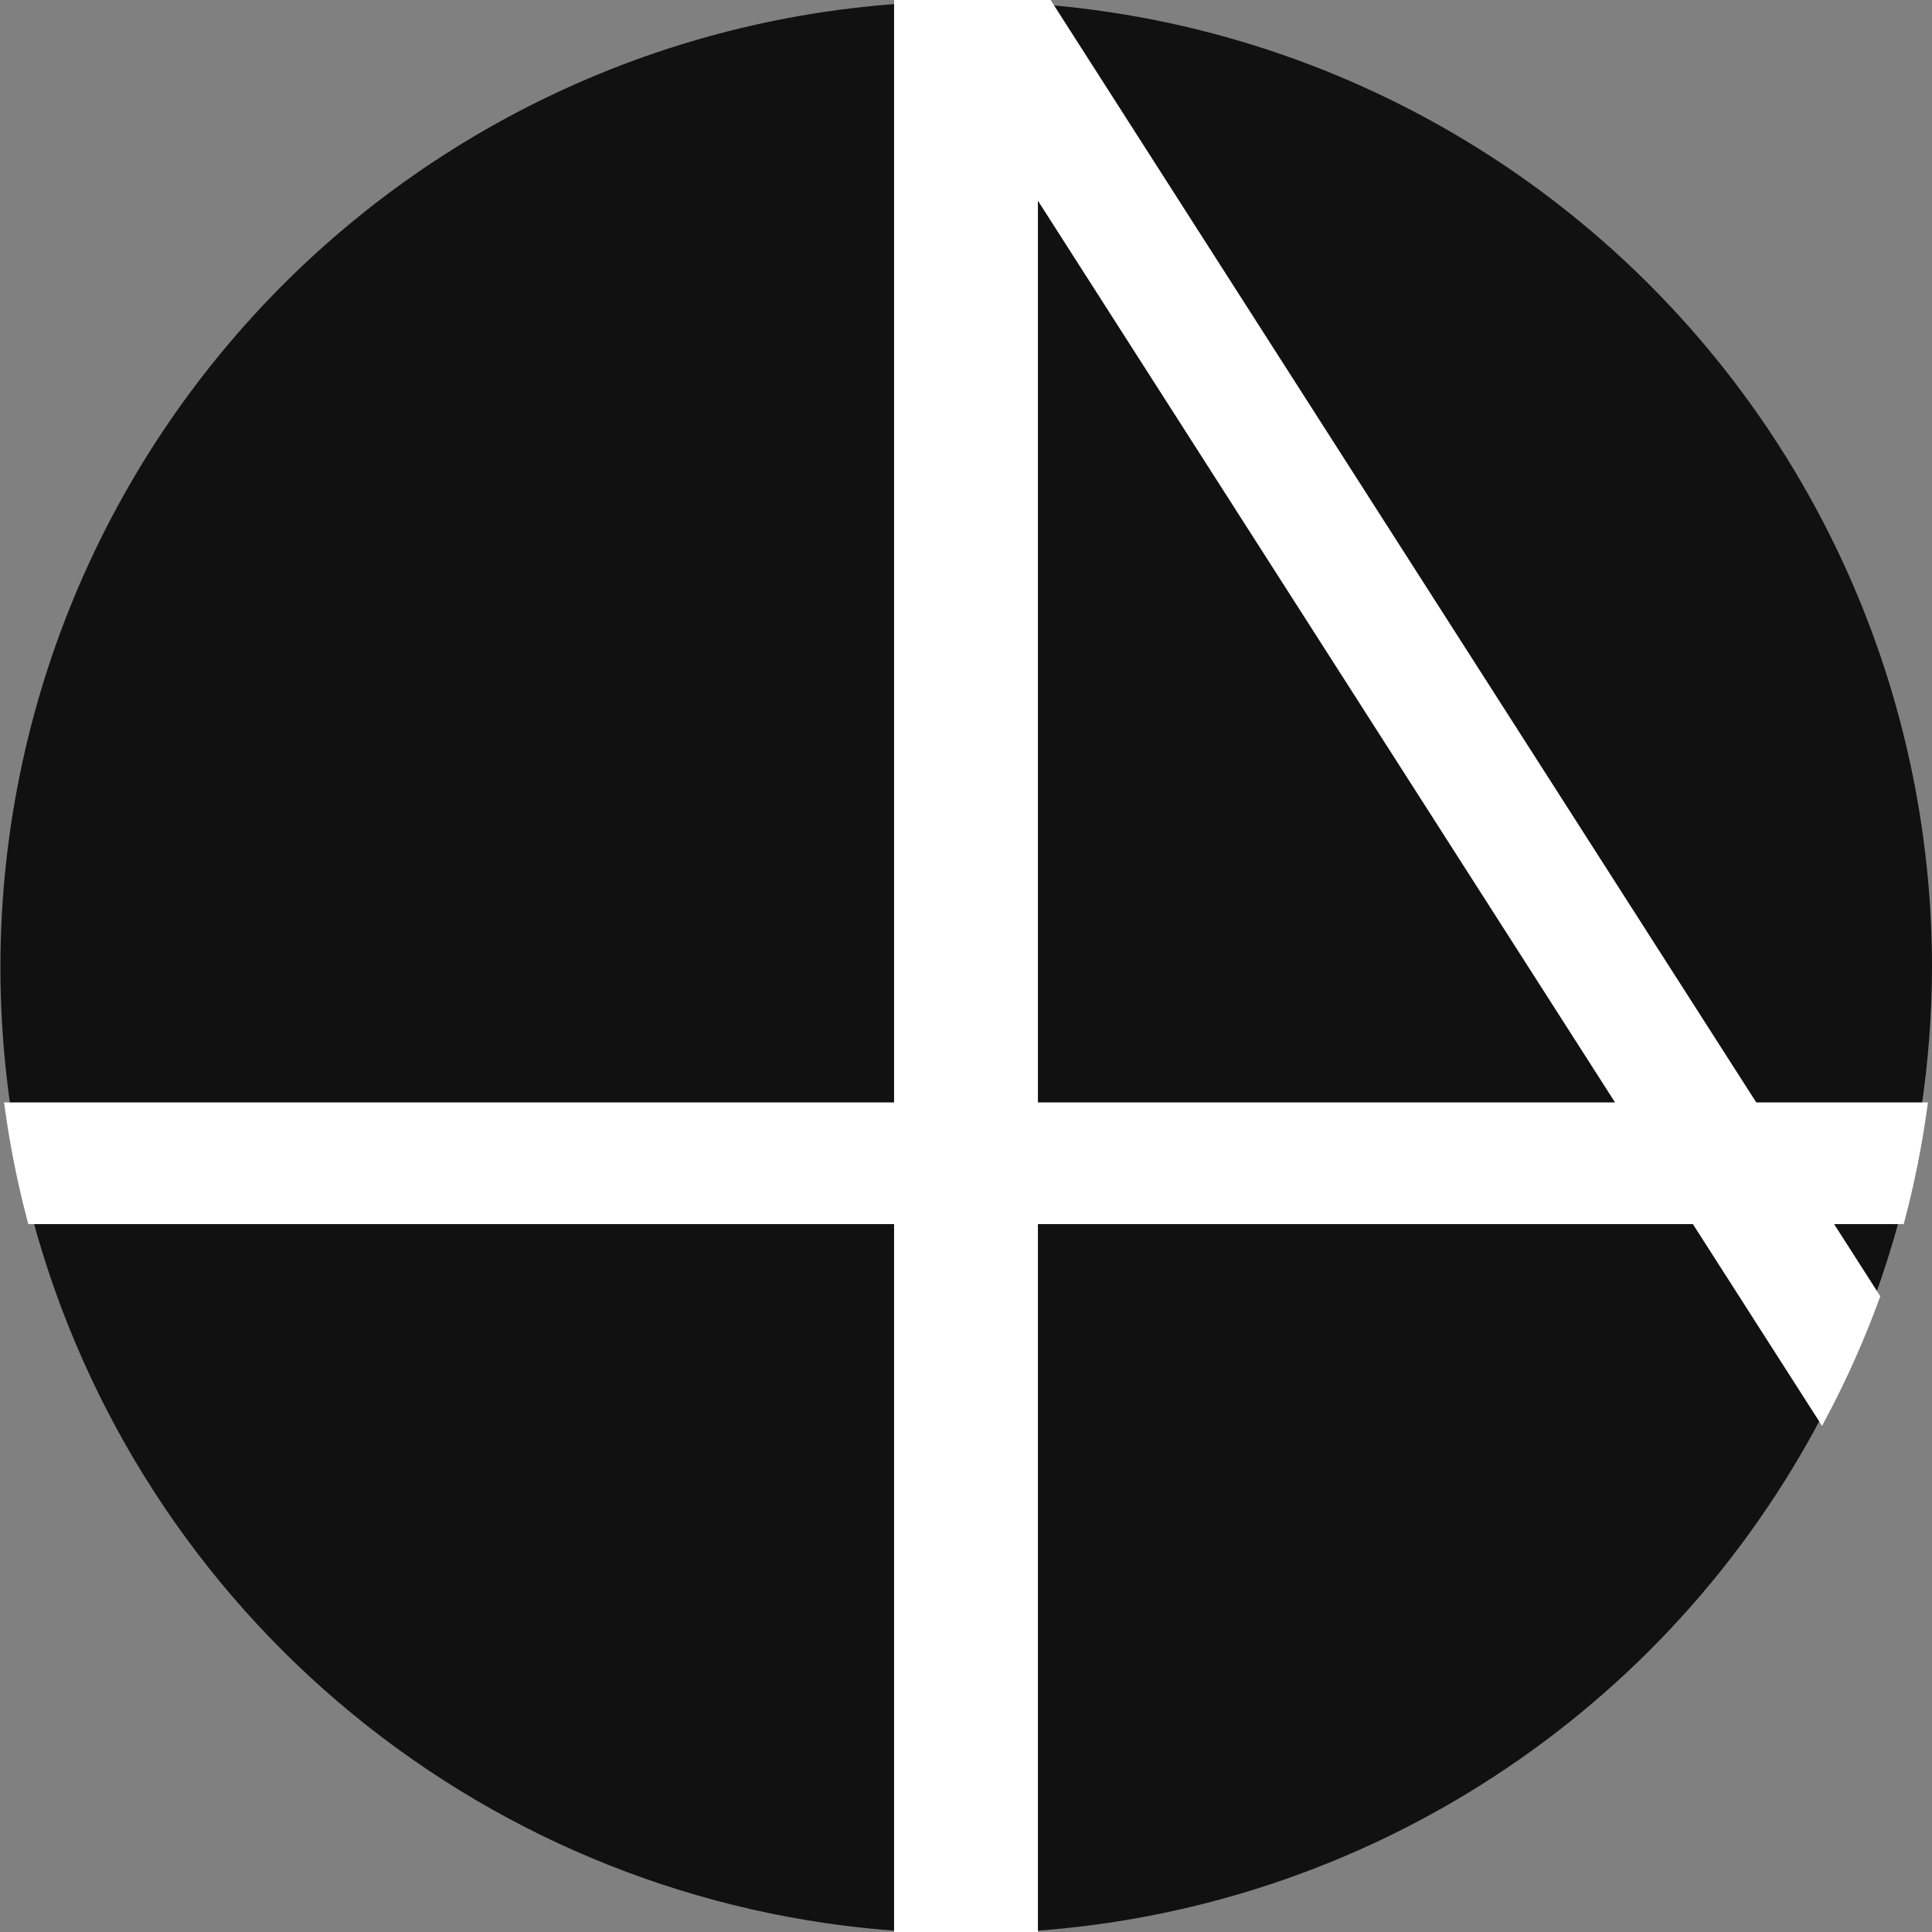 <svg width="40" height="40" viewBox="0 0 40 40" fill="none" xmlns="http://www.w3.org/2000/svg">
<rect x="0" y="0" width="40" height="40" fill="#808080" stroke="none"/>
<g clip-path="url(#clip0)">
<path d="M40 20.029C39.997 21.018 39.922 22.005 39.773 22.983C39.666 23.749 39.514 24.508 39.319 25.256C39.169 25.813 38.996 26.356 38.8 26.892C38.497 27.724 38.137 28.534 37.723 29.317C36.135 32.345 33.797 34.915 30.933 36.781C28.07 38.648 24.775 39.75 21.364 39.981C20.91 40.013 20.455 40.029 20 40.029C19.546 40.029 19.091 40.013 18.637 39.981C14.484 39.7 10.522 38.13 7.304 35.491C4.085 32.851 1.771 29.273 0.682 25.256C0.486 24.508 0.335 23.749 0.228 22.983C-0.18 20.253 -0.018 17.468 0.703 14.803C1.424 12.139 2.689 9.652 4.419 7.501C6.148 5.349 8.304 3.579 10.751 2.301C13.198 1.023 15.883 0.266 18.637 0.076C18.762 0.065 18.887 0.058 19.012 0.051C19.339 0.029 19.669 0.029 20 0.029C20.455 0.029 20.91 0.045 21.364 0.076C21.466 0.076 21.566 0.076 21.666 0.099C26.665 0.517 31.323 2.798 34.719 6.489C38.115 10.18 40 15.013 40 20.029Z" fill="black" fill-opacity="0.87"/>
<path d="M39.773 22.949C39.666 23.714 39.514 24.472 39.318 25.219H0.682C0.486 24.472 0.334 23.714 0.227 22.949H39.773Z" fill="white" stroke="white" stroke-width="0.25" stroke-miterlimit="10"/>
<path d="M21.364 0.075V39.923C20.909 39.955 20.454 39.971 20 39.971C19.545 39.971 19.091 39.955 18.636 39.923V0.075C18.761 0.064 18.886 0.057 19.011 0.05C19.339 0.027 19.668 0.027 20 0.027C20.454 0.027 20.909 0.043 21.364 0.075Z" fill="white" stroke="white" stroke-width="0.25" stroke-miterlimit="10"/>
<path d="M38.791 26.853C38.487 27.683 38.127 28.492 37.714 29.274L35.118 25.219L33.666 22.949L21.363 3.727L19.011 0.05C19.338 0.027 19.668 0.027 20 0.027C20.454 0.027 20.909 0.043 21.363 0.075C21.466 0.075 21.566 0.075 21.666 0.098L36.293 22.949L37.745 25.219L38.791 26.853Z" fill="white" stroke="white" stroke-width="0.25" stroke-miterlimit="10"/>
</g>
<defs>
<clipPath id="clip0">
<rect width="40" height="40" fill="white"/>
</clipPath>
</defs>
</svg>
